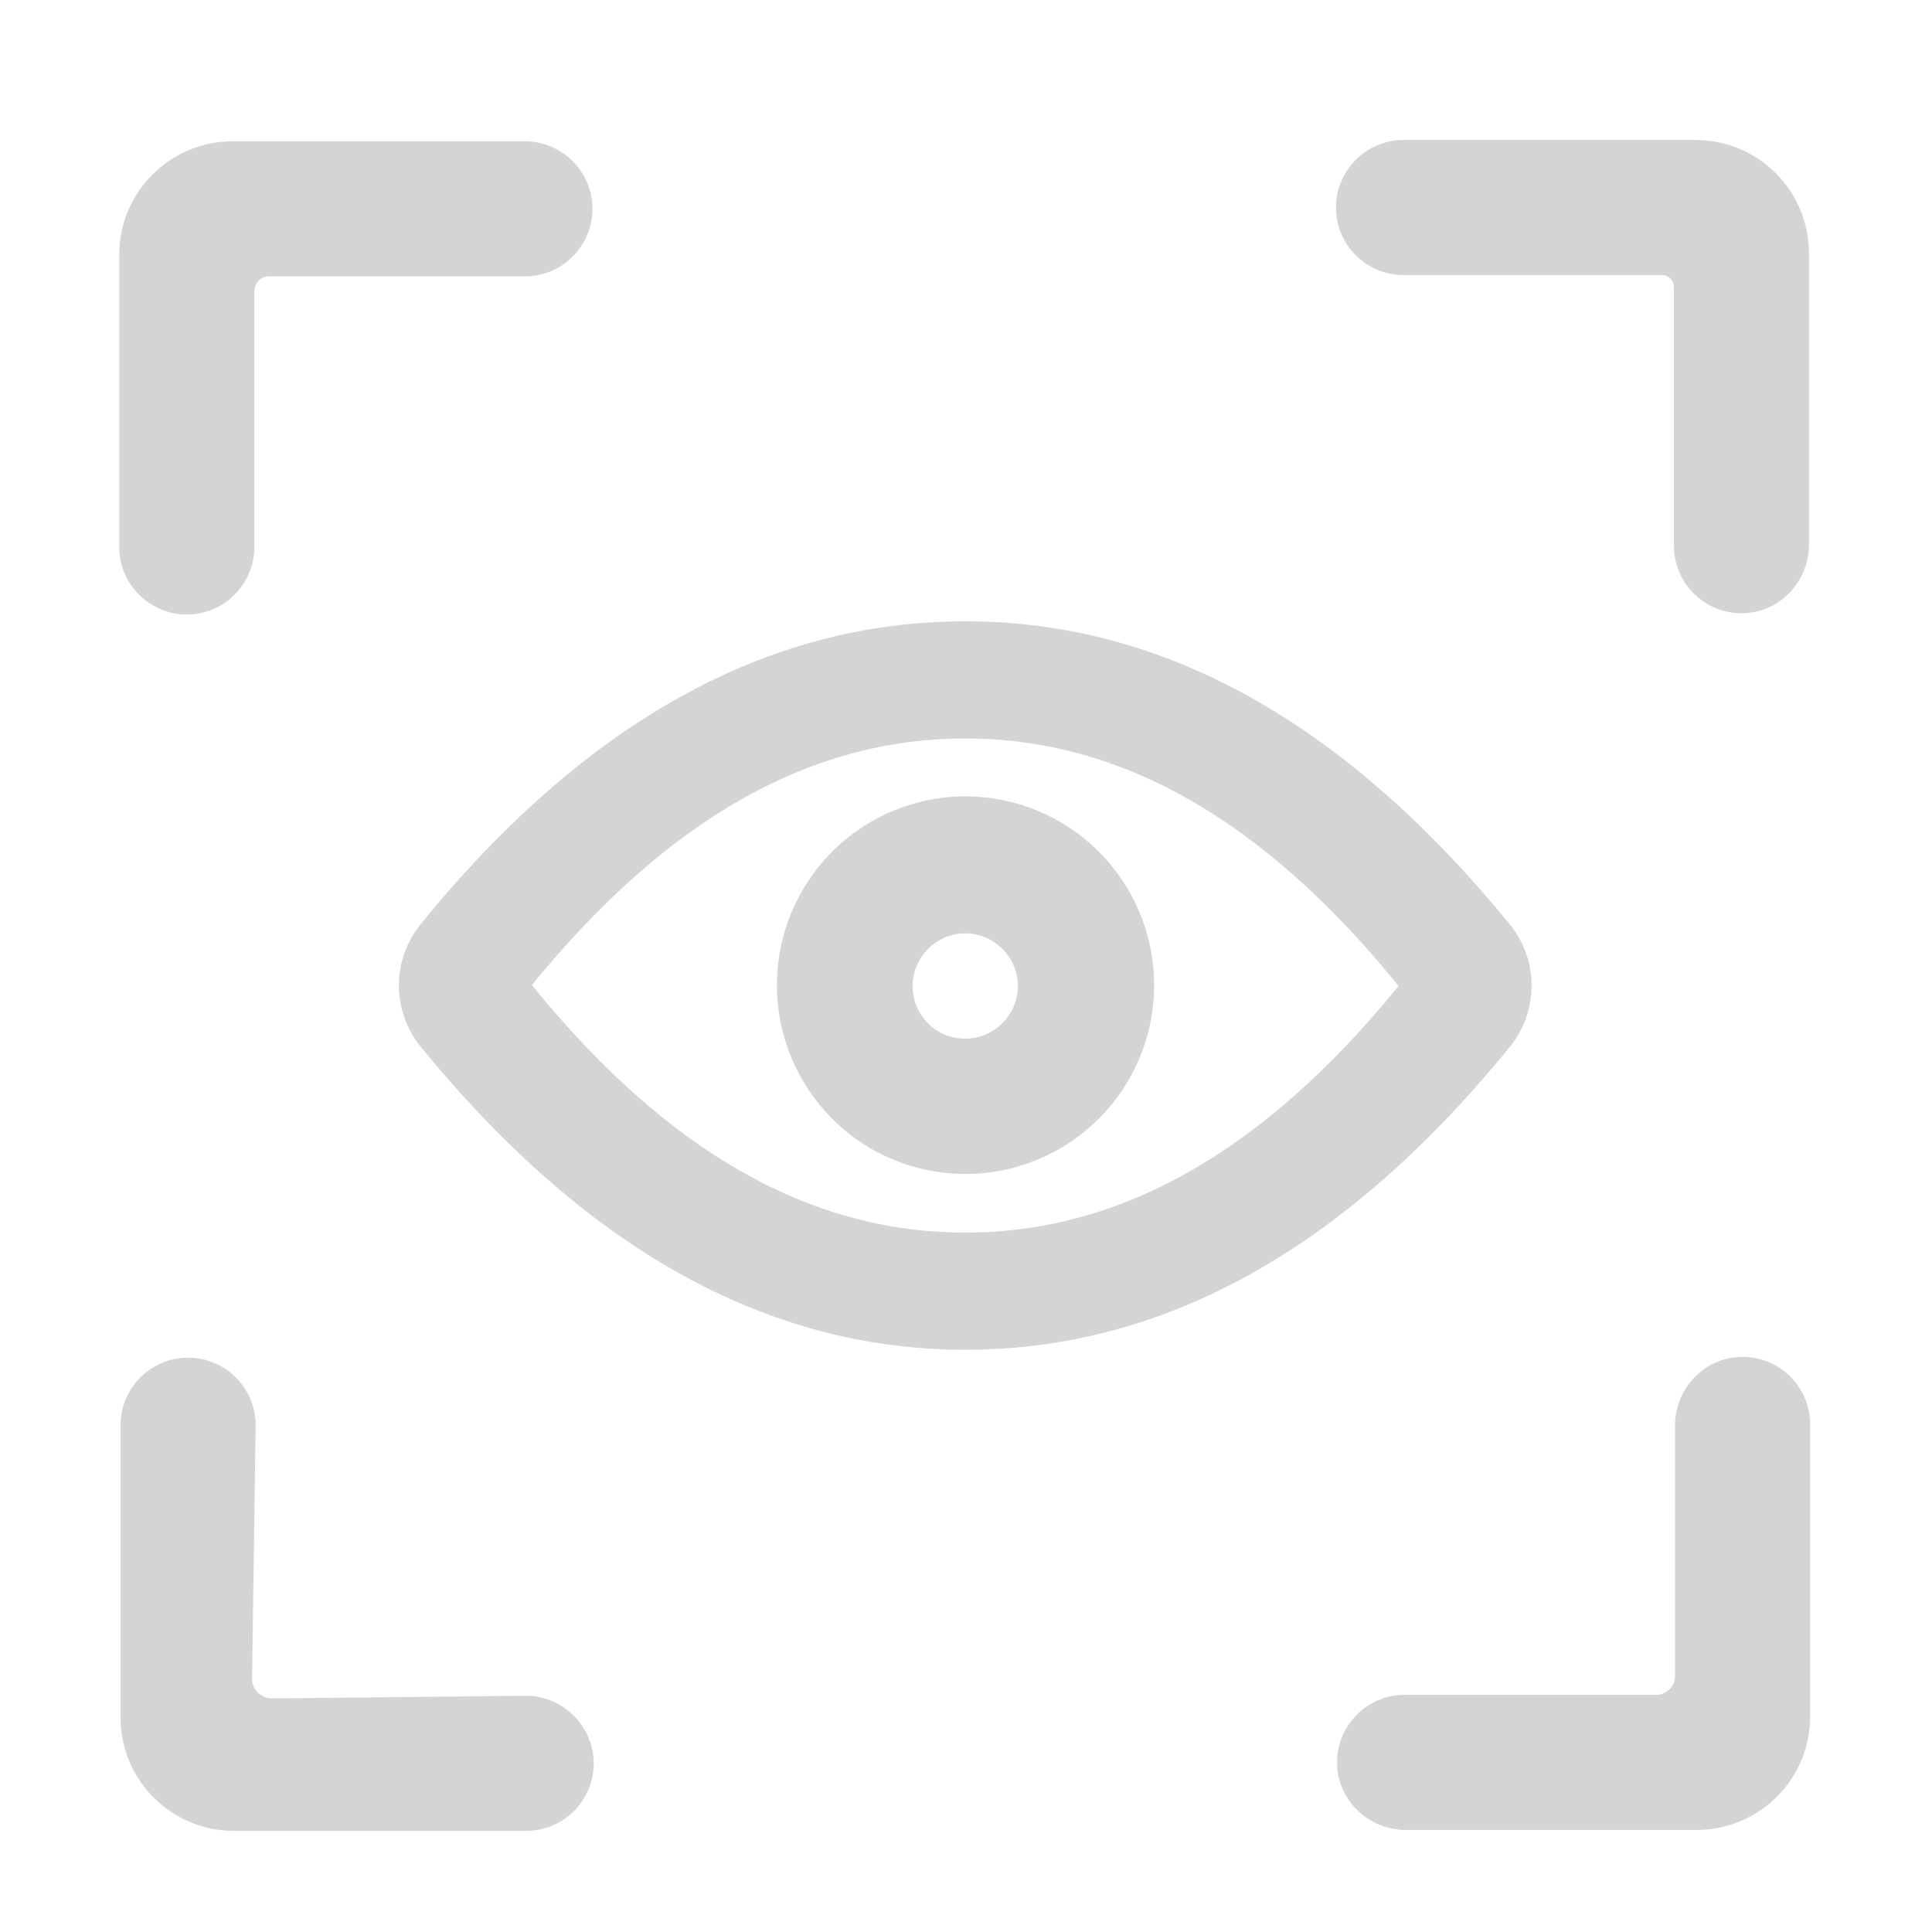<svg t="1635909575793" class="icon" viewBox="0 0 1024 1024" version="1.1" xmlns="http://www.w3.org/2000/svg" p-id="4505" width="16" height="16"><path d="M511.6 653.3c81.7 0 157.5-42.1 229.7-130.7-72.2-89-148-131.2-229.7-131.2s-157.5 42.1-229.7 130.7c72.2 89 148 131.2 229.7 131.2z m0 62.1c-105.4 0-201.3-53.7-288.7-160.7-15.3-19-15.3-45.8 0-64.8C309.8 383 406.2 329.3 511.6 329.3S712.8 383 800.3 490c15.3 19 15.3 45.8 0 64.8C712.8 662.2 617 715.4 511.6 715.4z" p-id="4506" fill="#d4d4d4"></path><path d="M511.6 550.5c15.3 0 27.9-12.6 27.9-27.9 0-15.3-12.6-27.9-27.9-27.9s-27.9 12.6-27.9 27.9c0 15.3 12.1 27.9 27.9 27.9z m0 71.7c-35.8 0-68.5-19-86.4-50-17.9-31.1-17.9-69 0-100.1 17.9-31.1 51.1-50 86.4-50 55.3 0 100.1 44.8 100.1 100.1s-44.8 100-100.1 100z m-378 268.2l1.9-135c0-20-16.3-35.8-35.8-35.8-20 0-35.8 16.3-35.8 35.8v154.9c0 33.2 26.9 60.1 60.1 60.1h154.9c20 0 35.8-16.3 35.8-35.8s-16.3-35.8-35.8-35.8l-134.5 1.4c-5.7 0.1-10.4-4.2-10.8-9.8z m8.9-743.9h135.7c20 0 35.8-16.3 35.8-35.8 0-20-16.3-35.8-35.8-35.8H123.3c-33.2 0-60.1 26.9-60.1 60.1v154.9c0 20 16.3 35.8 35.8 35.8 20 0 35.8-16.3 35.8-35.8V154.1c0.1-4.2 3.5-7.6 7.7-7.6z m744.7 5.5v137.2c0 21.1 18.1 37.5 38.9 35.7 18.6-1.6 32.7-17.6 32.7-36.3V134.3c0-33.2-26.9-60.1-60.1-60.1H743.9c-20 0-35.8 16.3-35.8 35.8 0 20 16.3 35.8 35.8 35.8h137.2c3.4 0.1 6.1 2.9 6.1 6.2z m-9.7 746.3h-133c-21.1 0-37.5 18.1-35.7 38.9 1.6 18.6 17.6 32.7 36.3 32.7h154.2c33.2 0 60.1-26.9 60.1-60.1V755c0-21.1-18.1-37.5-38.9-35.7-18.6 1.6-32.7 17.6-32.7 36.3v132.6c0 5.6-4.5 10.1-10.1 10.1h-0.2z" p-id="4507" fill="#d4d4d4"></path></svg>
